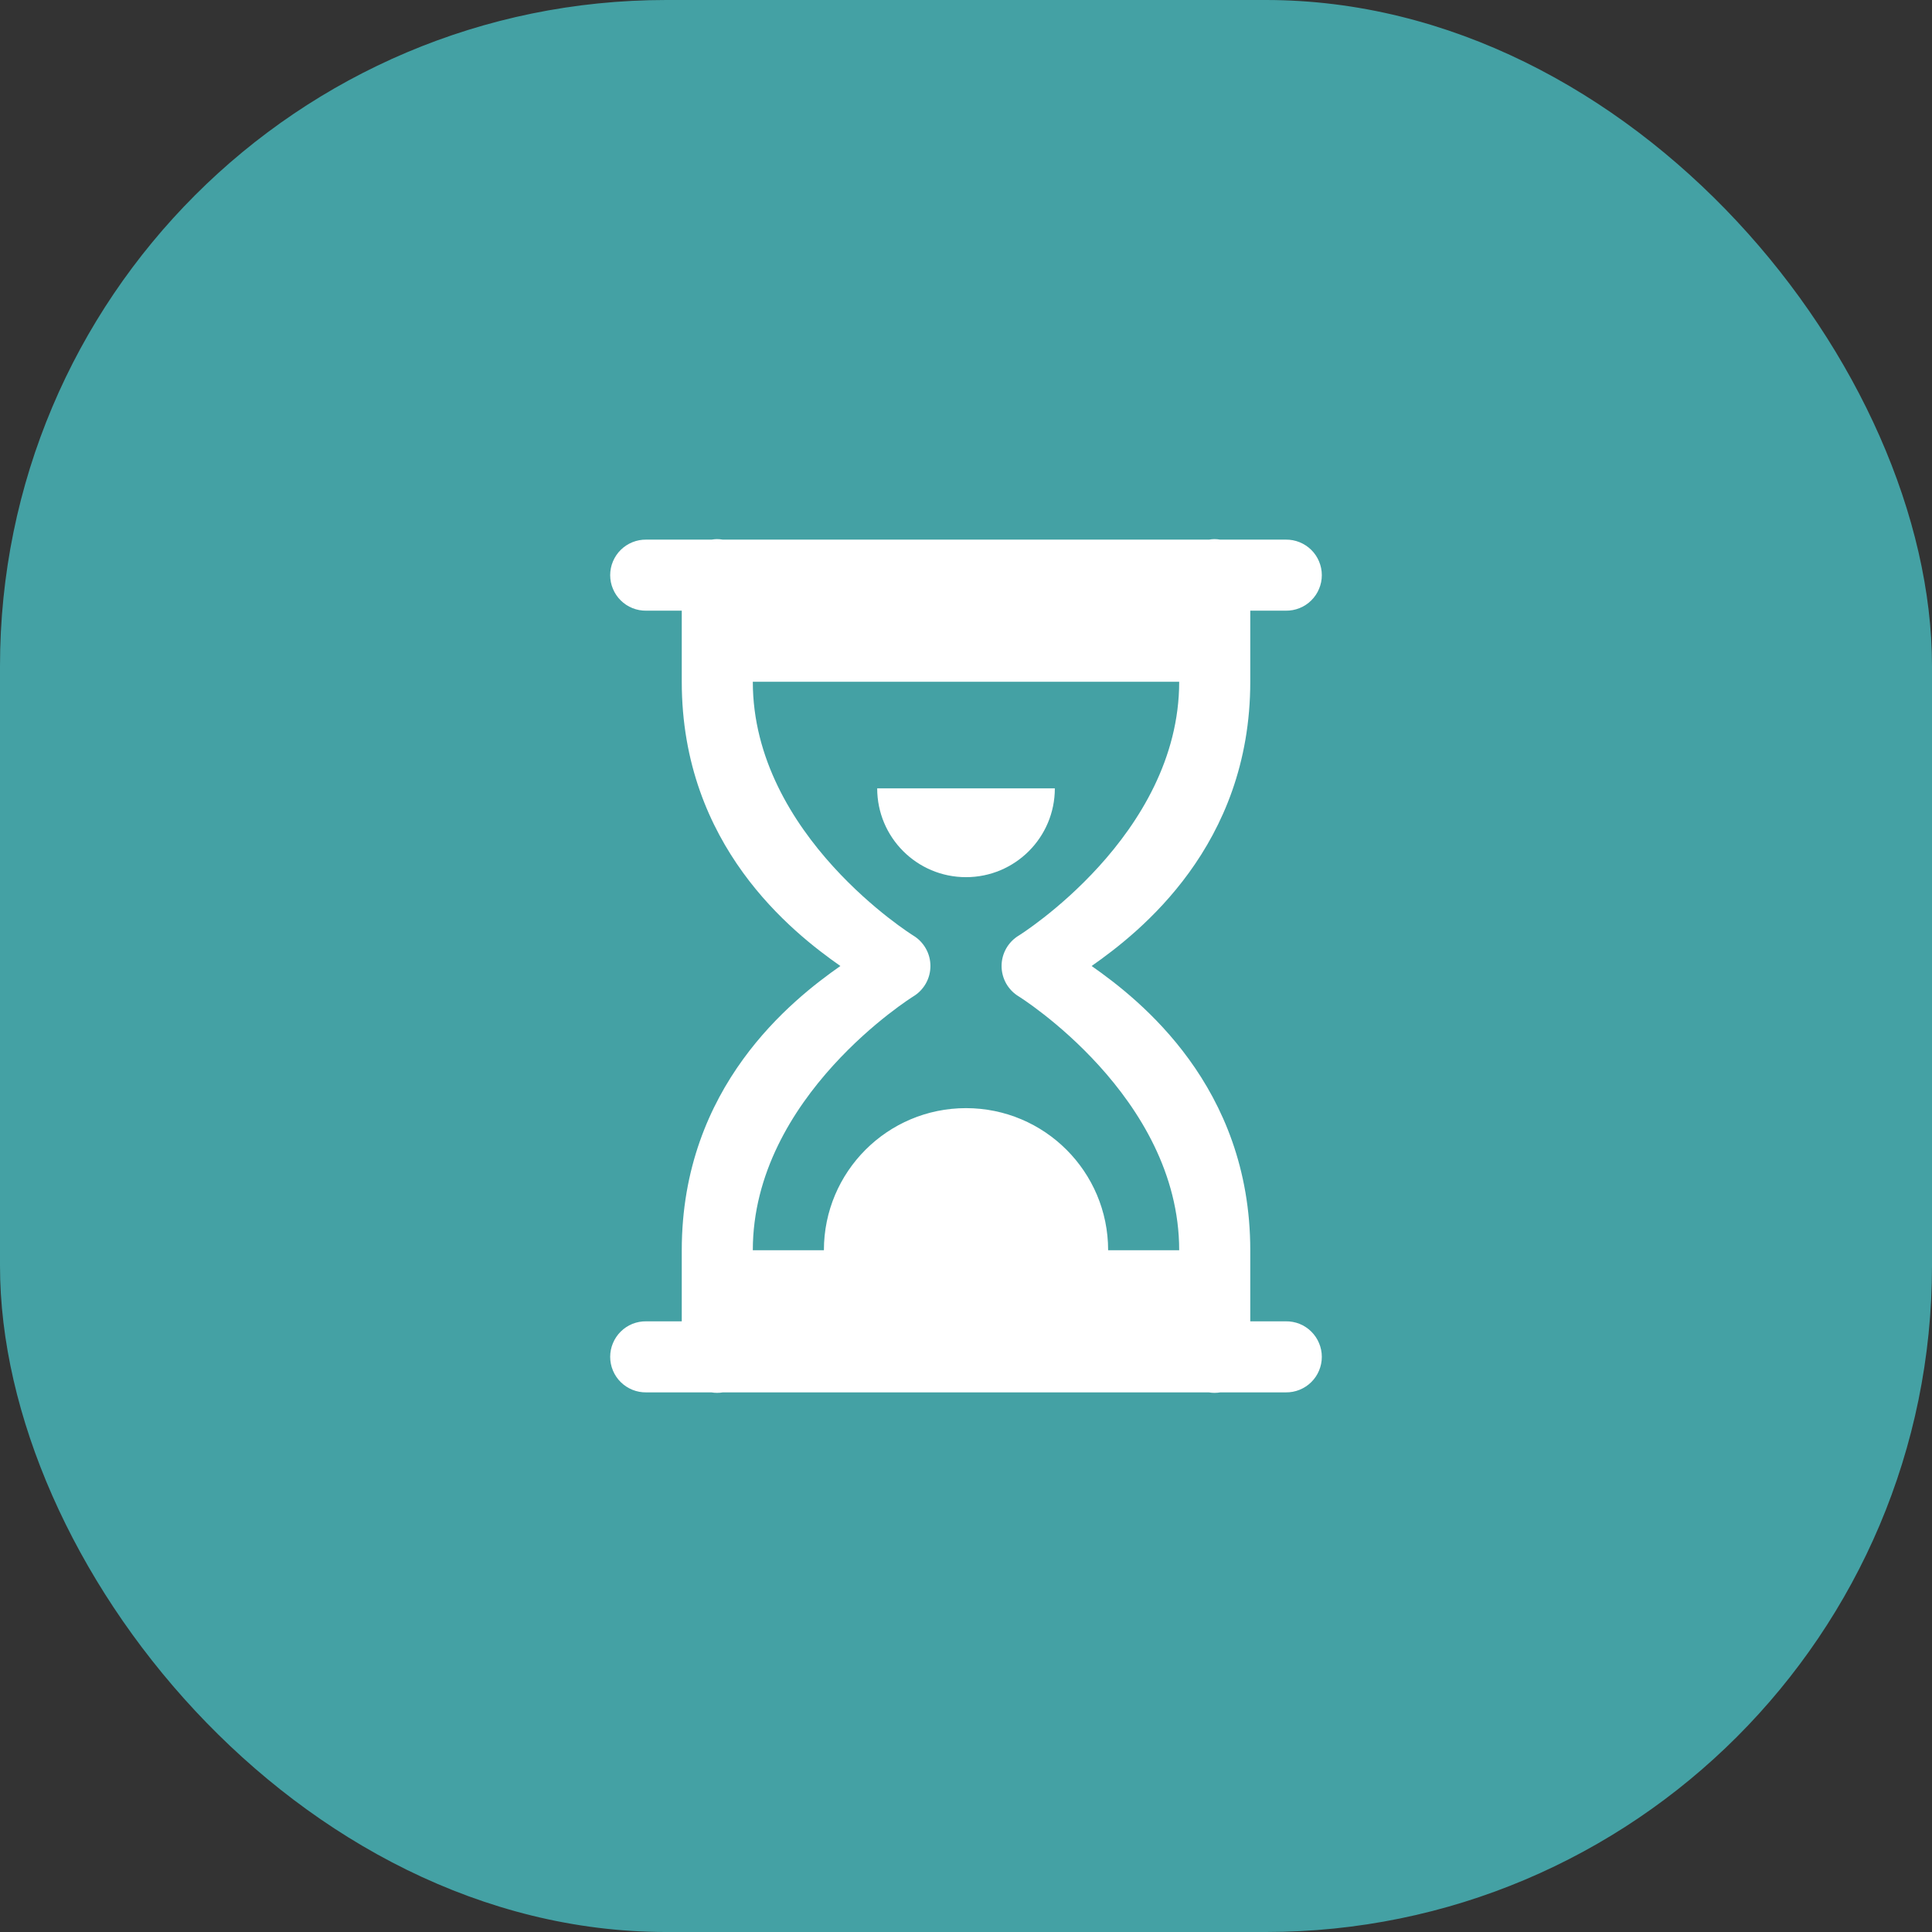 <svg width="58" height="58" viewBox="0 0 58 58" fill="none" xmlns="http://www.w3.org/2000/svg">
<rect x="0" y="0" width="58" height="58" fill="#333333" stroke="none"/>
<rect width="58" height="58" rx="20" fill="#44A1A4"/>
<path d="M21.517 16.185C21.465 16.187 21.414 16.191 21.363 16.2H19.4C19.259 16.198 19.119 16.224 18.987 16.277C18.856 16.33 18.737 16.408 18.636 16.507C18.535 16.606 18.456 16.725 18.401 16.855C18.346 16.985 18.318 17.125 18.318 17.267C18.318 17.408 18.346 17.548 18.401 17.678C18.456 17.809 18.535 17.927 18.636 18.026C18.737 18.126 18.856 18.204 18.987 18.256C19.119 18.309 19.259 18.335 19.4 18.333H20.467V20.467C20.467 25.386 23.787 27.99 25.229 29C23.787 30.01 20.467 32.614 20.467 37.533V39.667H19.4C19.259 39.665 19.119 39.691 18.987 39.743C18.856 39.796 18.737 39.874 18.636 39.974C18.535 40.073 18.456 40.191 18.401 40.322C18.346 40.452 18.318 40.592 18.318 40.733C18.318 40.875 18.346 41.015 18.401 41.145C18.456 41.276 18.535 41.394 18.636 41.493C18.737 41.592 18.856 41.67 18.987 41.723C19.119 41.776 19.259 41.802 19.4 41.8H21.354C21.47 41.819 21.587 41.819 21.702 41.8H36.288C36.403 41.819 36.52 41.819 36.636 41.8H38.6C38.742 41.802 38.882 41.776 39.013 41.723C39.144 41.67 39.264 41.592 39.364 41.493C39.465 41.394 39.545 41.276 39.599 41.145C39.654 41.015 39.682 40.875 39.682 40.733C39.682 40.592 39.654 40.452 39.599 40.322C39.545 40.191 39.465 40.073 39.364 39.974C39.264 39.874 39.144 39.796 39.013 39.743C38.882 39.691 38.742 39.665 38.6 39.667H37.534V37.533C37.534 32.614 34.214 30.01 32.771 29C34.214 27.99 37.534 25.386 37.534 20.467V18.333H38.6C38.742 18.335 38.882 18.309 39.013 18.256C39.144 18.204 39.264 18.126 39.364 18.026C39.465 17.927 39.545 17.809 39.599 17.678C39.654 17.548 39.682 17.408 39.682 17.267C39.682 17.125 39.654 16.985 39.599 16.855C39.545 16.725 39.465 16.606 39.364 16.507C39.264 16.408 39.144 16.33 39.013 16.277C38.882 16.224 38.742 16.198 38.6 16.2H36.632C36.572 16.19 36.511 16.185 36.45 16.185C36.398 16.187 36.347 16.191 36.296 16.2H21.698C21.638 16.19 21.578 16.185 21.517 16.185ZM22.6 20.467H35.4C35.4 25.089 30.586 28.085 30.586 28.085C30.428 28.18 30.297 28.314 30.206 28.475C30.116 28.635 30.068 28.816 30.068 29C30.068 29.184 30.116 29.365 30.206 29.526C30.297 29.686 30.428 29.82 30.586 29.915C30.586 29.915 35.4 32.911 35.4 37.533H33.267C33.267 35.177 31.357 33.267 29 33.267C26.644 33.267 24.734 35.177 24.734 37.533H22.6C22.6 32.911 27.415 29.915 27.415 29.915C27.573 29.82 27.703 29.686 27.794 29.526C27.885 29.365 27.932 29.184 27.932 29C27.932 28.816 27.885 28.635 27.794 28.475C27.703 28.314 27.573 28.18 27.415 28.085C27.415 28.085 22.6 25.089 22.6 20.467ZM26.334 23.667C26.334 25.14 27.527 26.333 29 26.333C30.473 26.333 31.667 25.14 31.667 23.667H26.334Z" fill="white"/>
</svg>
